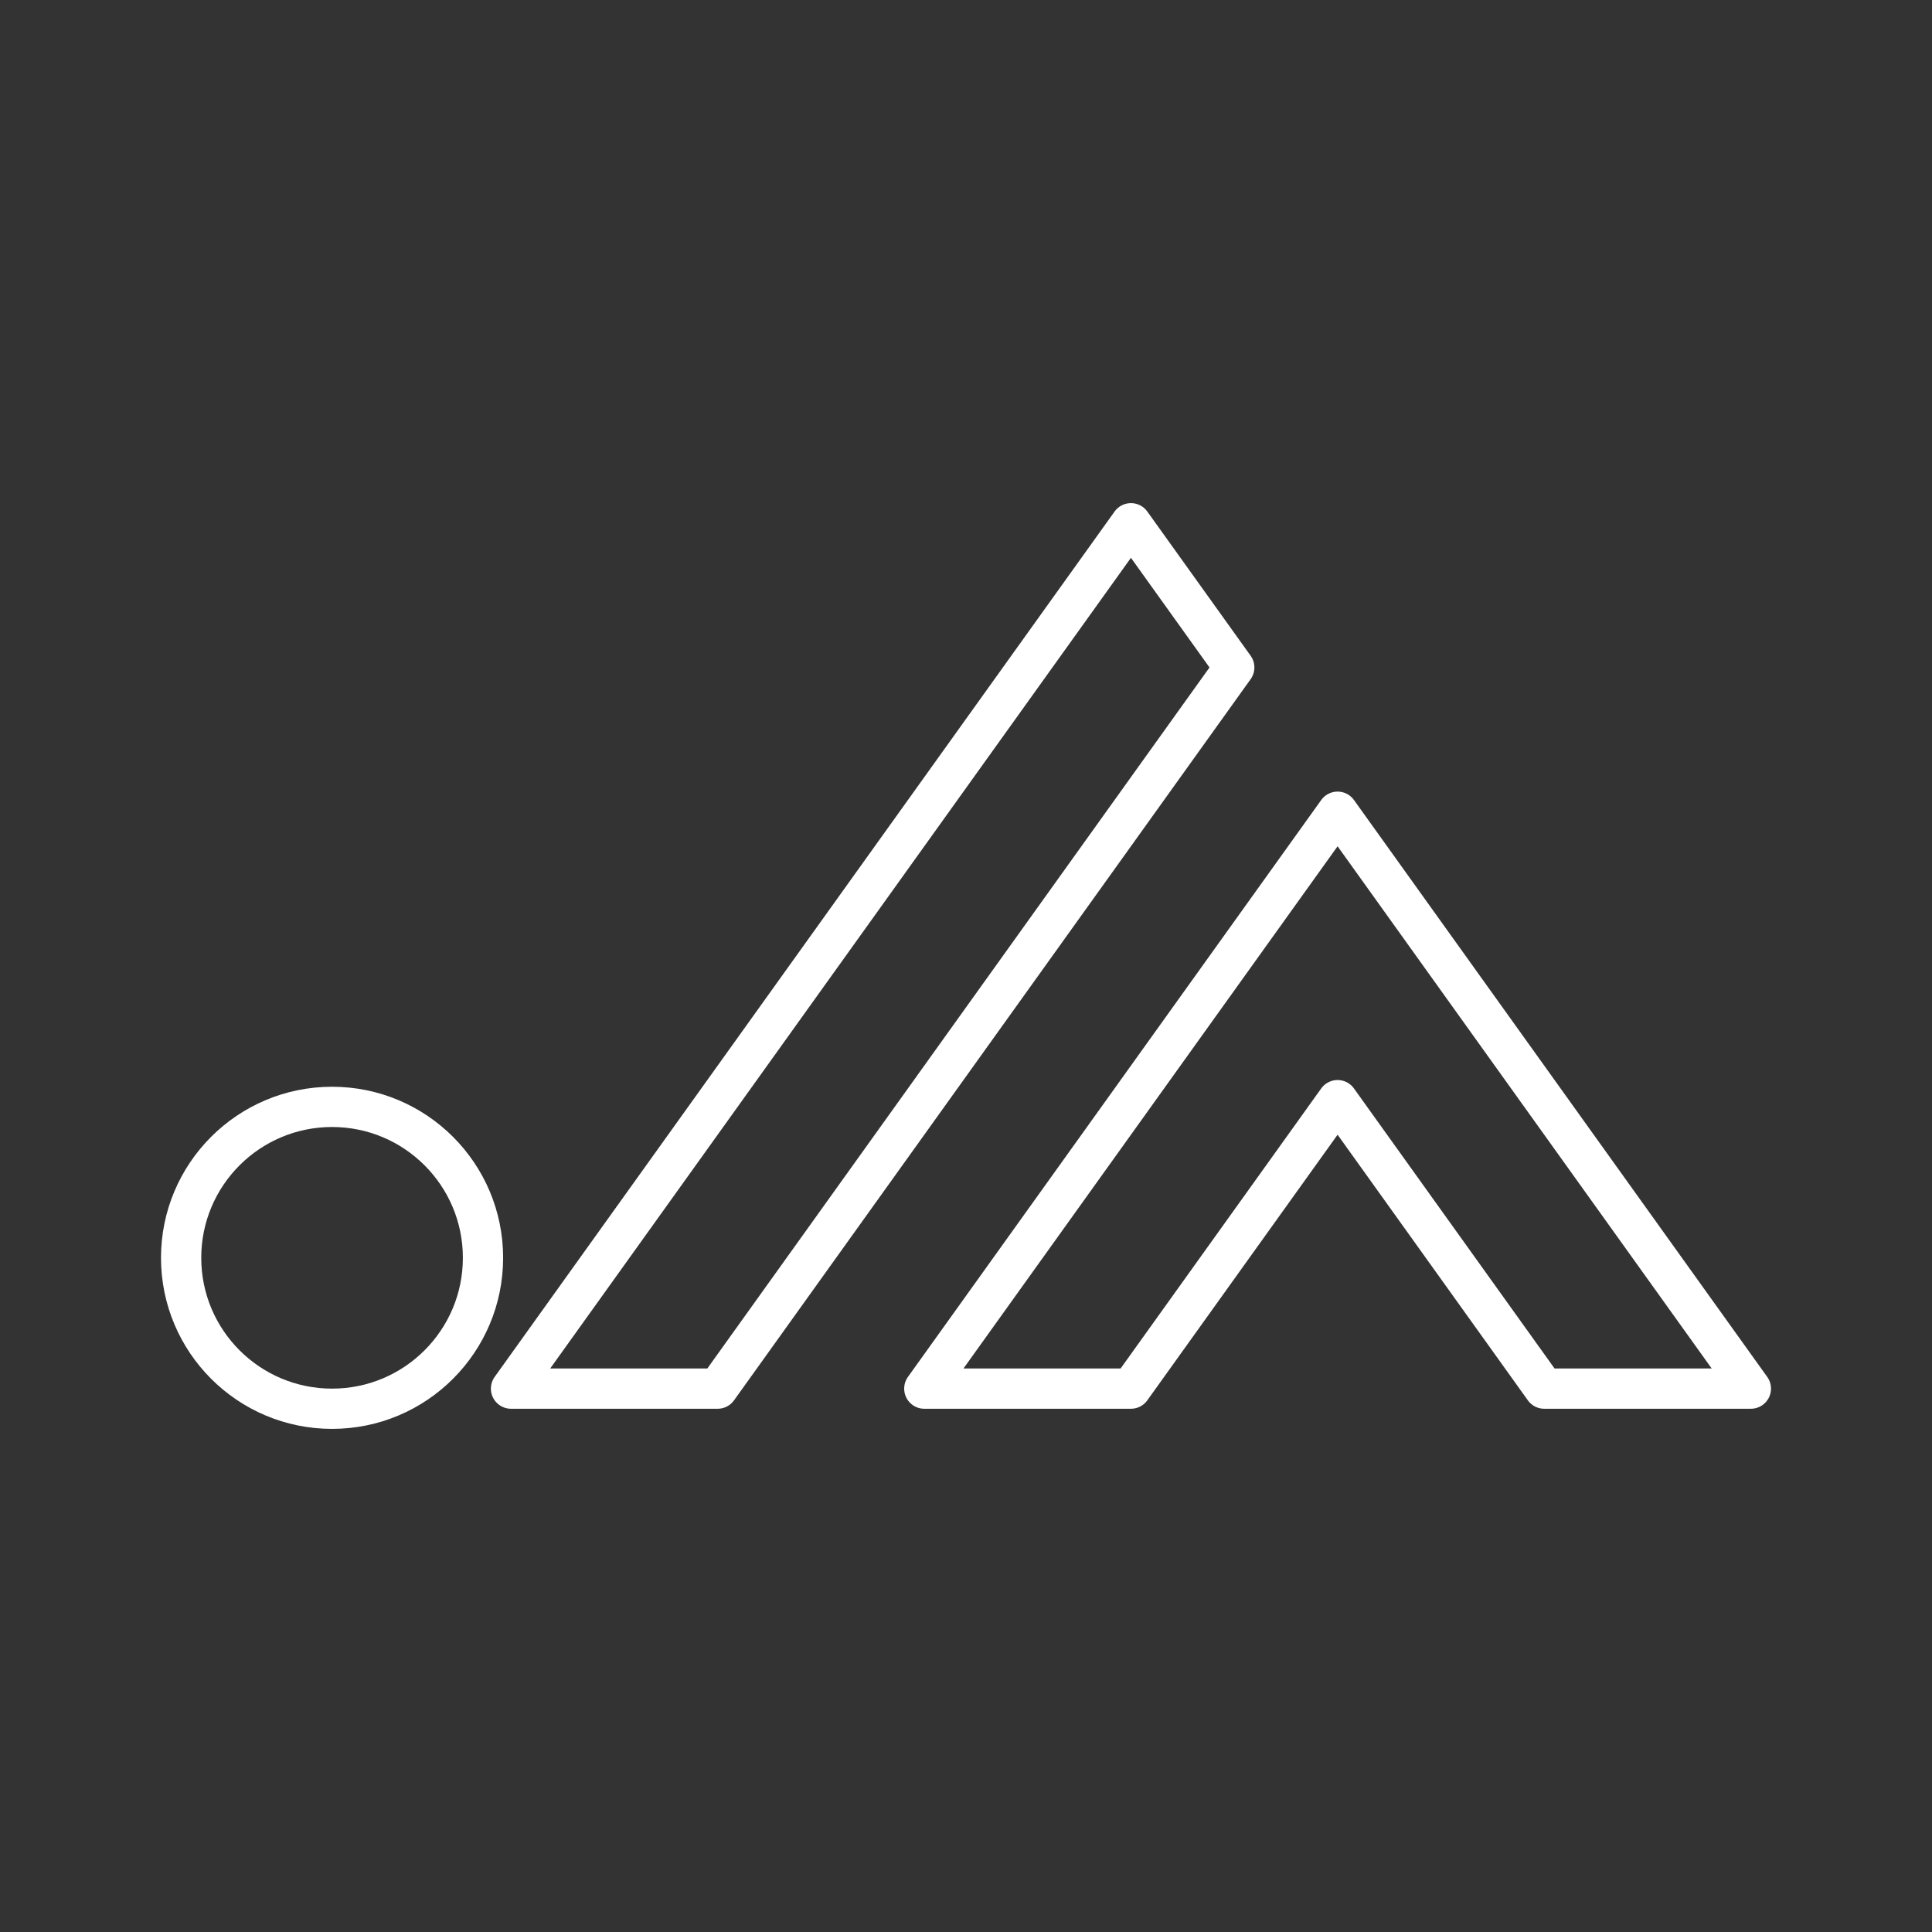 <?xml version="1.0" encoding="UTF-8"?><svg id="a" xmlns="http://www.w3.org/2000/svg" viewBox="0 0 48 48"><rect x="0" y="0" width="48" height="48" fill="#333333" stroke="none"/><defs><style>.d{fill:none;stroke:#fff;stroke-linecap:round;stroke-linejoin:round;}</style></defs><circle class="d" cx="8.25" cy="31.25" r="3.75"/><path class="d" d="m28.098 13-15.402 21.5h5.134l12.835-17.917z"/><path class="d" d="m33.232 20.167-10.268 14.333h5.134l5.134-7.167 5.134 7.167h5.134z"/></svg>
